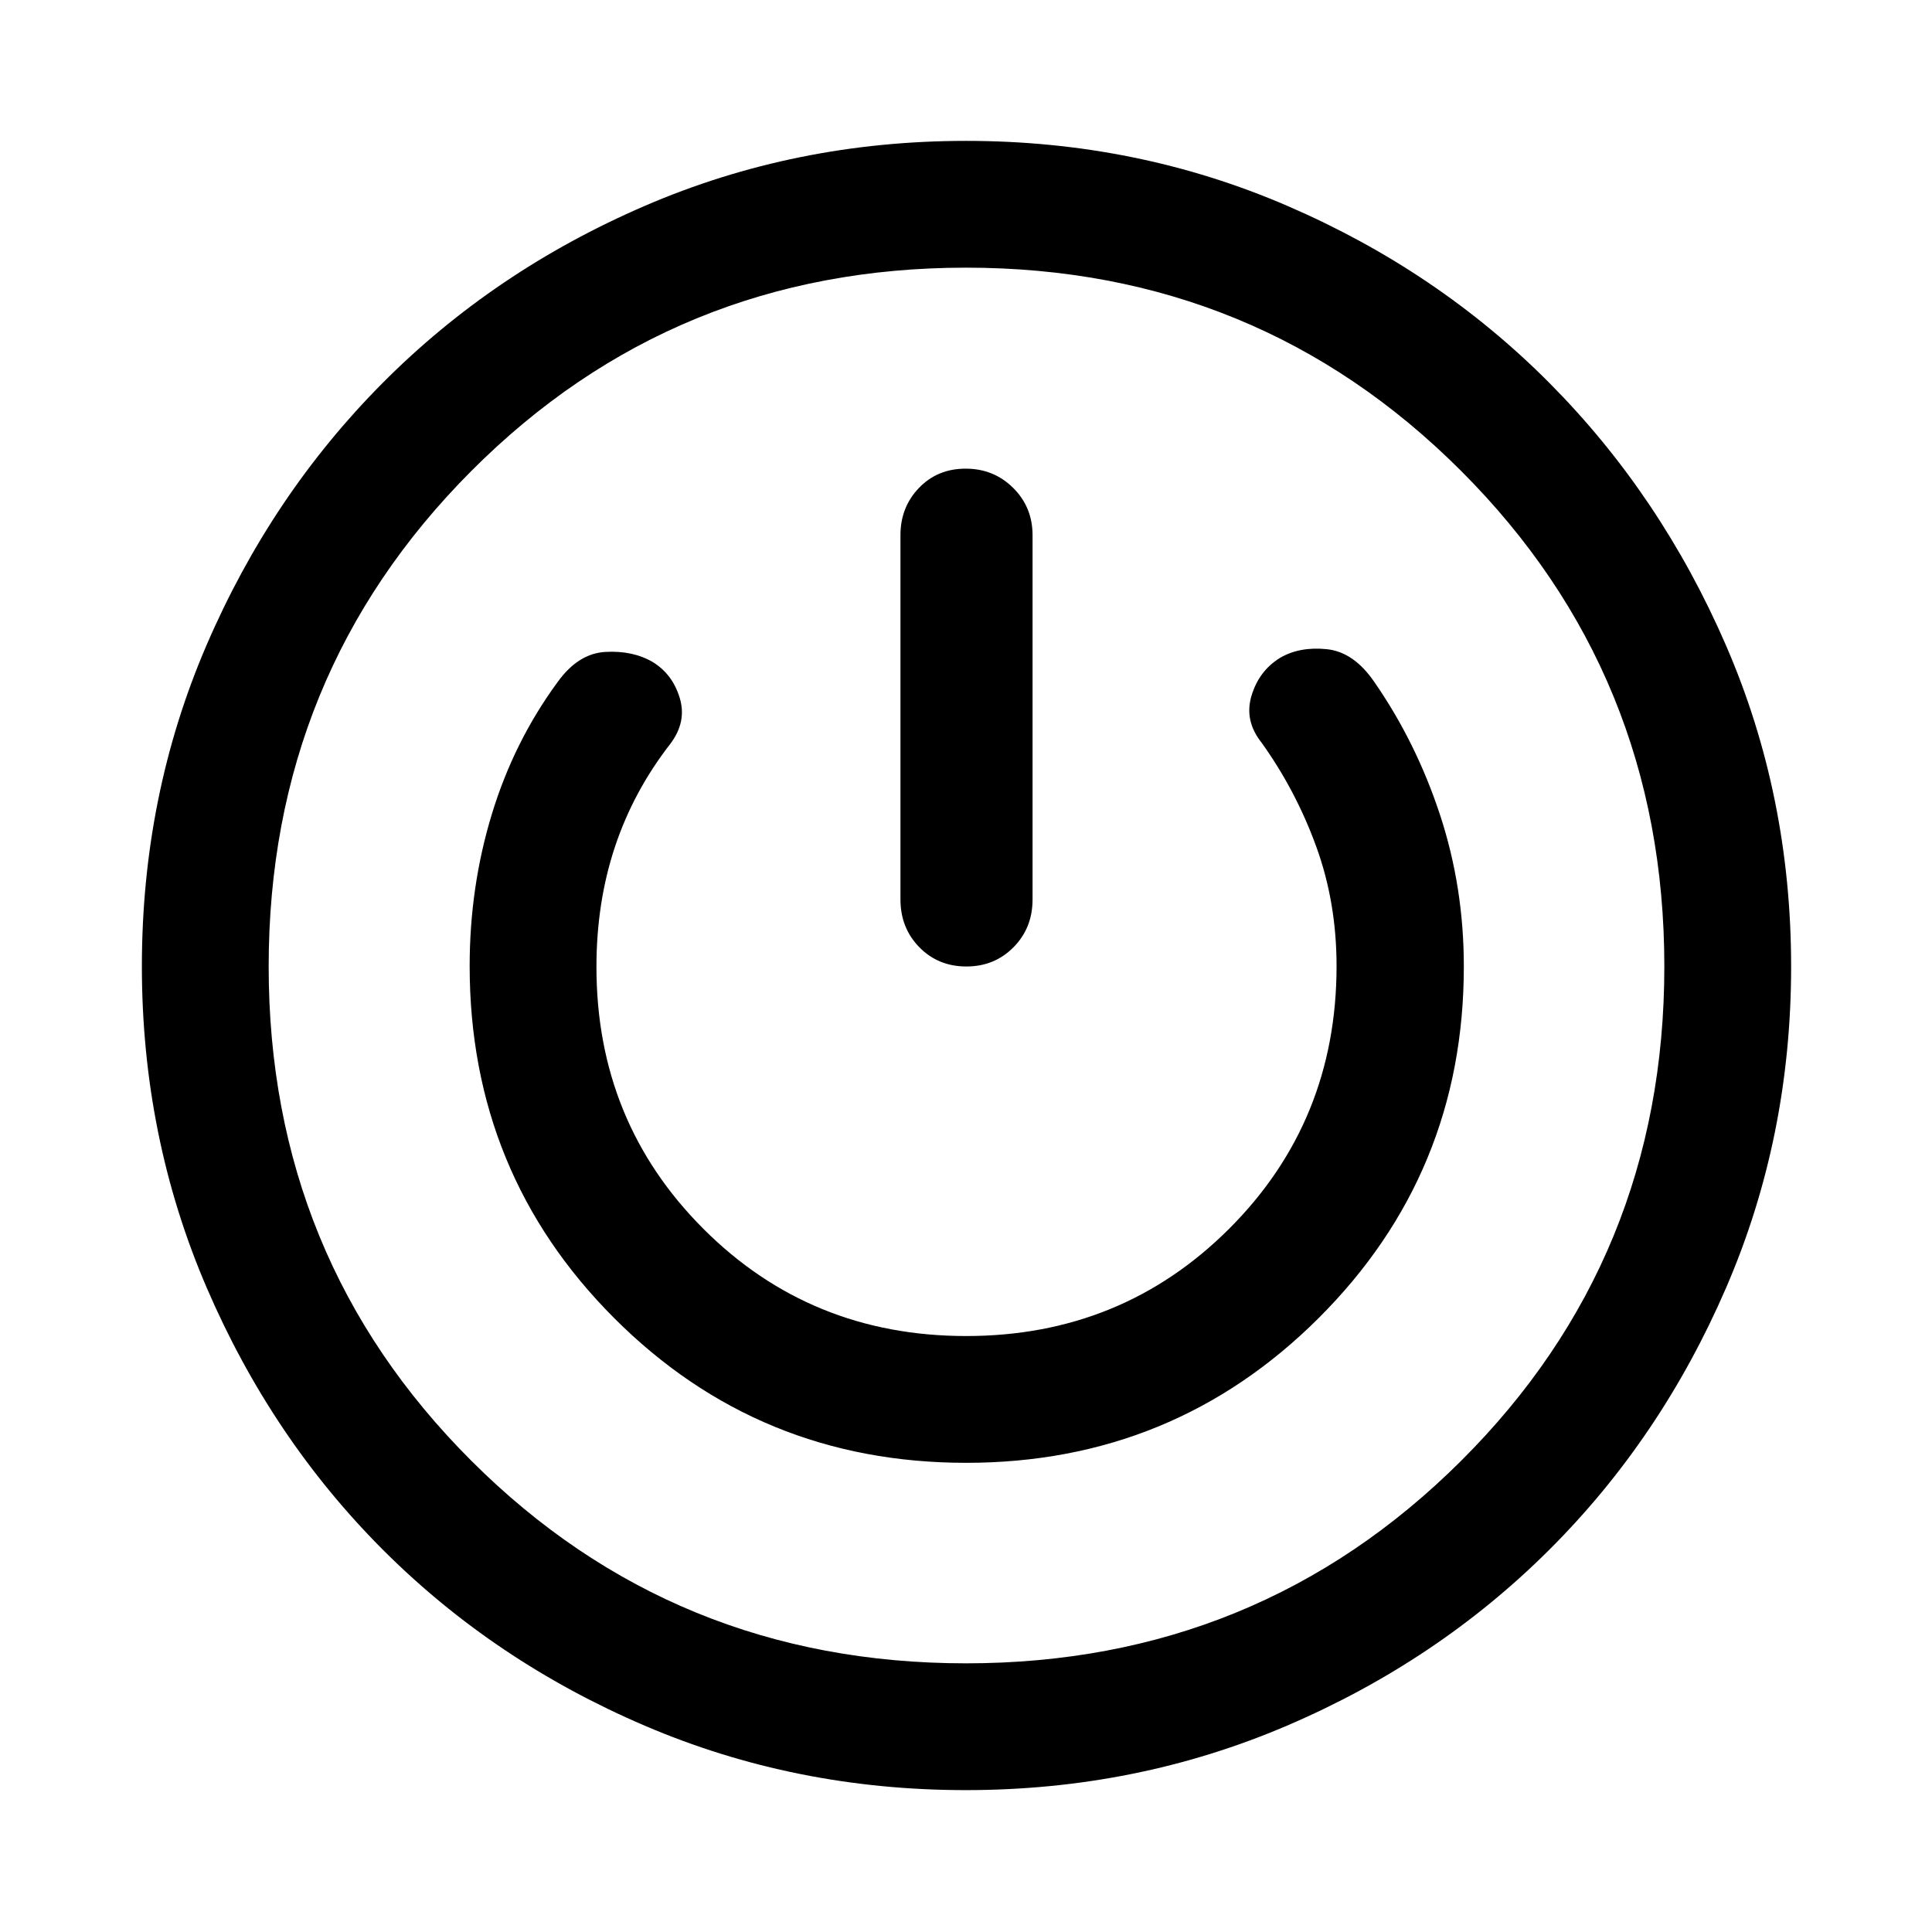 <svg xmlns="http://www.w3.org/2000/svg" height="48" viewBox="0 -960 960 960" width="48"><path d="M479.88-70.5q-84.78 0-159.52-32.02-74.75-32.02-130.09-87.4t-87.56-130.23Q70.5-395 70.5-479.83q0-85 32.14-159.62 32.14-74.61 87.49-130.26 55.34-55.66 130.21-87.97Q395.21-890 480.05-890q84.85 0 159.69 32.32T769.9-769.7q55.32 55.66 87.71 130.33Q890-564.69 890-479.69q0 84.83-32.33 159.62-32.32 74.79-87.86 130.16-55.53 55.37-130.34 87.39T479.88-70.5Zm.12-63q145.03 0 246.01-100.62Q827-334.73 827-479.76q0-145.27-100.99-246.25Q625.03-827 480-827q-145.03 0-245.76 100.99Q133.5-625.03 133.5-479.76q0 145.03 100.74 245.64Q334.97-133.5 480-133.5Zm.06-99.63q103.03 0 175.17-71.93 72.14-71.94 72.14-174.7 0-39.46-11.87-75.47-11.88-36.02-32.61-65.9-10.22-14.94-23.66-16.3-13.45-1.37-23.17 4.31-10.46 6.43-14.19 18.81-3.72 12.38 5 23.33 17 23.74 27.13 51.54 10.13 27.81 10.13 59.48 0 77.2-53.37 130.52-53.38 53.31-130.67 53.31-77.29 0-130.5-53.19-53.22-53.18-53.22-130.21 0-32.07 9.21-59.73 9.22-27.65 27.57-51.22 8.2-10.95 4.59-22.77-3.6-11.81-13.43-17.8-9.83-5.75-23.41-5.02-13.57.74-23.79 14.94-21.75 29.61-32.74 65.76-11 36.15-11 75.37 0 103.09 71.83 174.98 71.83 71.89 174.86 71.89Zm-.24-494q-13.99 0-23.19 9.57-9.2 9.57-9.2 23.49v181q0 14.17 9.38 23.74 9.37 9.57 23.37 9.57 13.99 0 23.44-9.57 9.45-9.57 9.45-23.74v-181q0-13.92-9.63-23.49-9.62-9.57-23.62-9.57ZM480-480Z"/></svg>